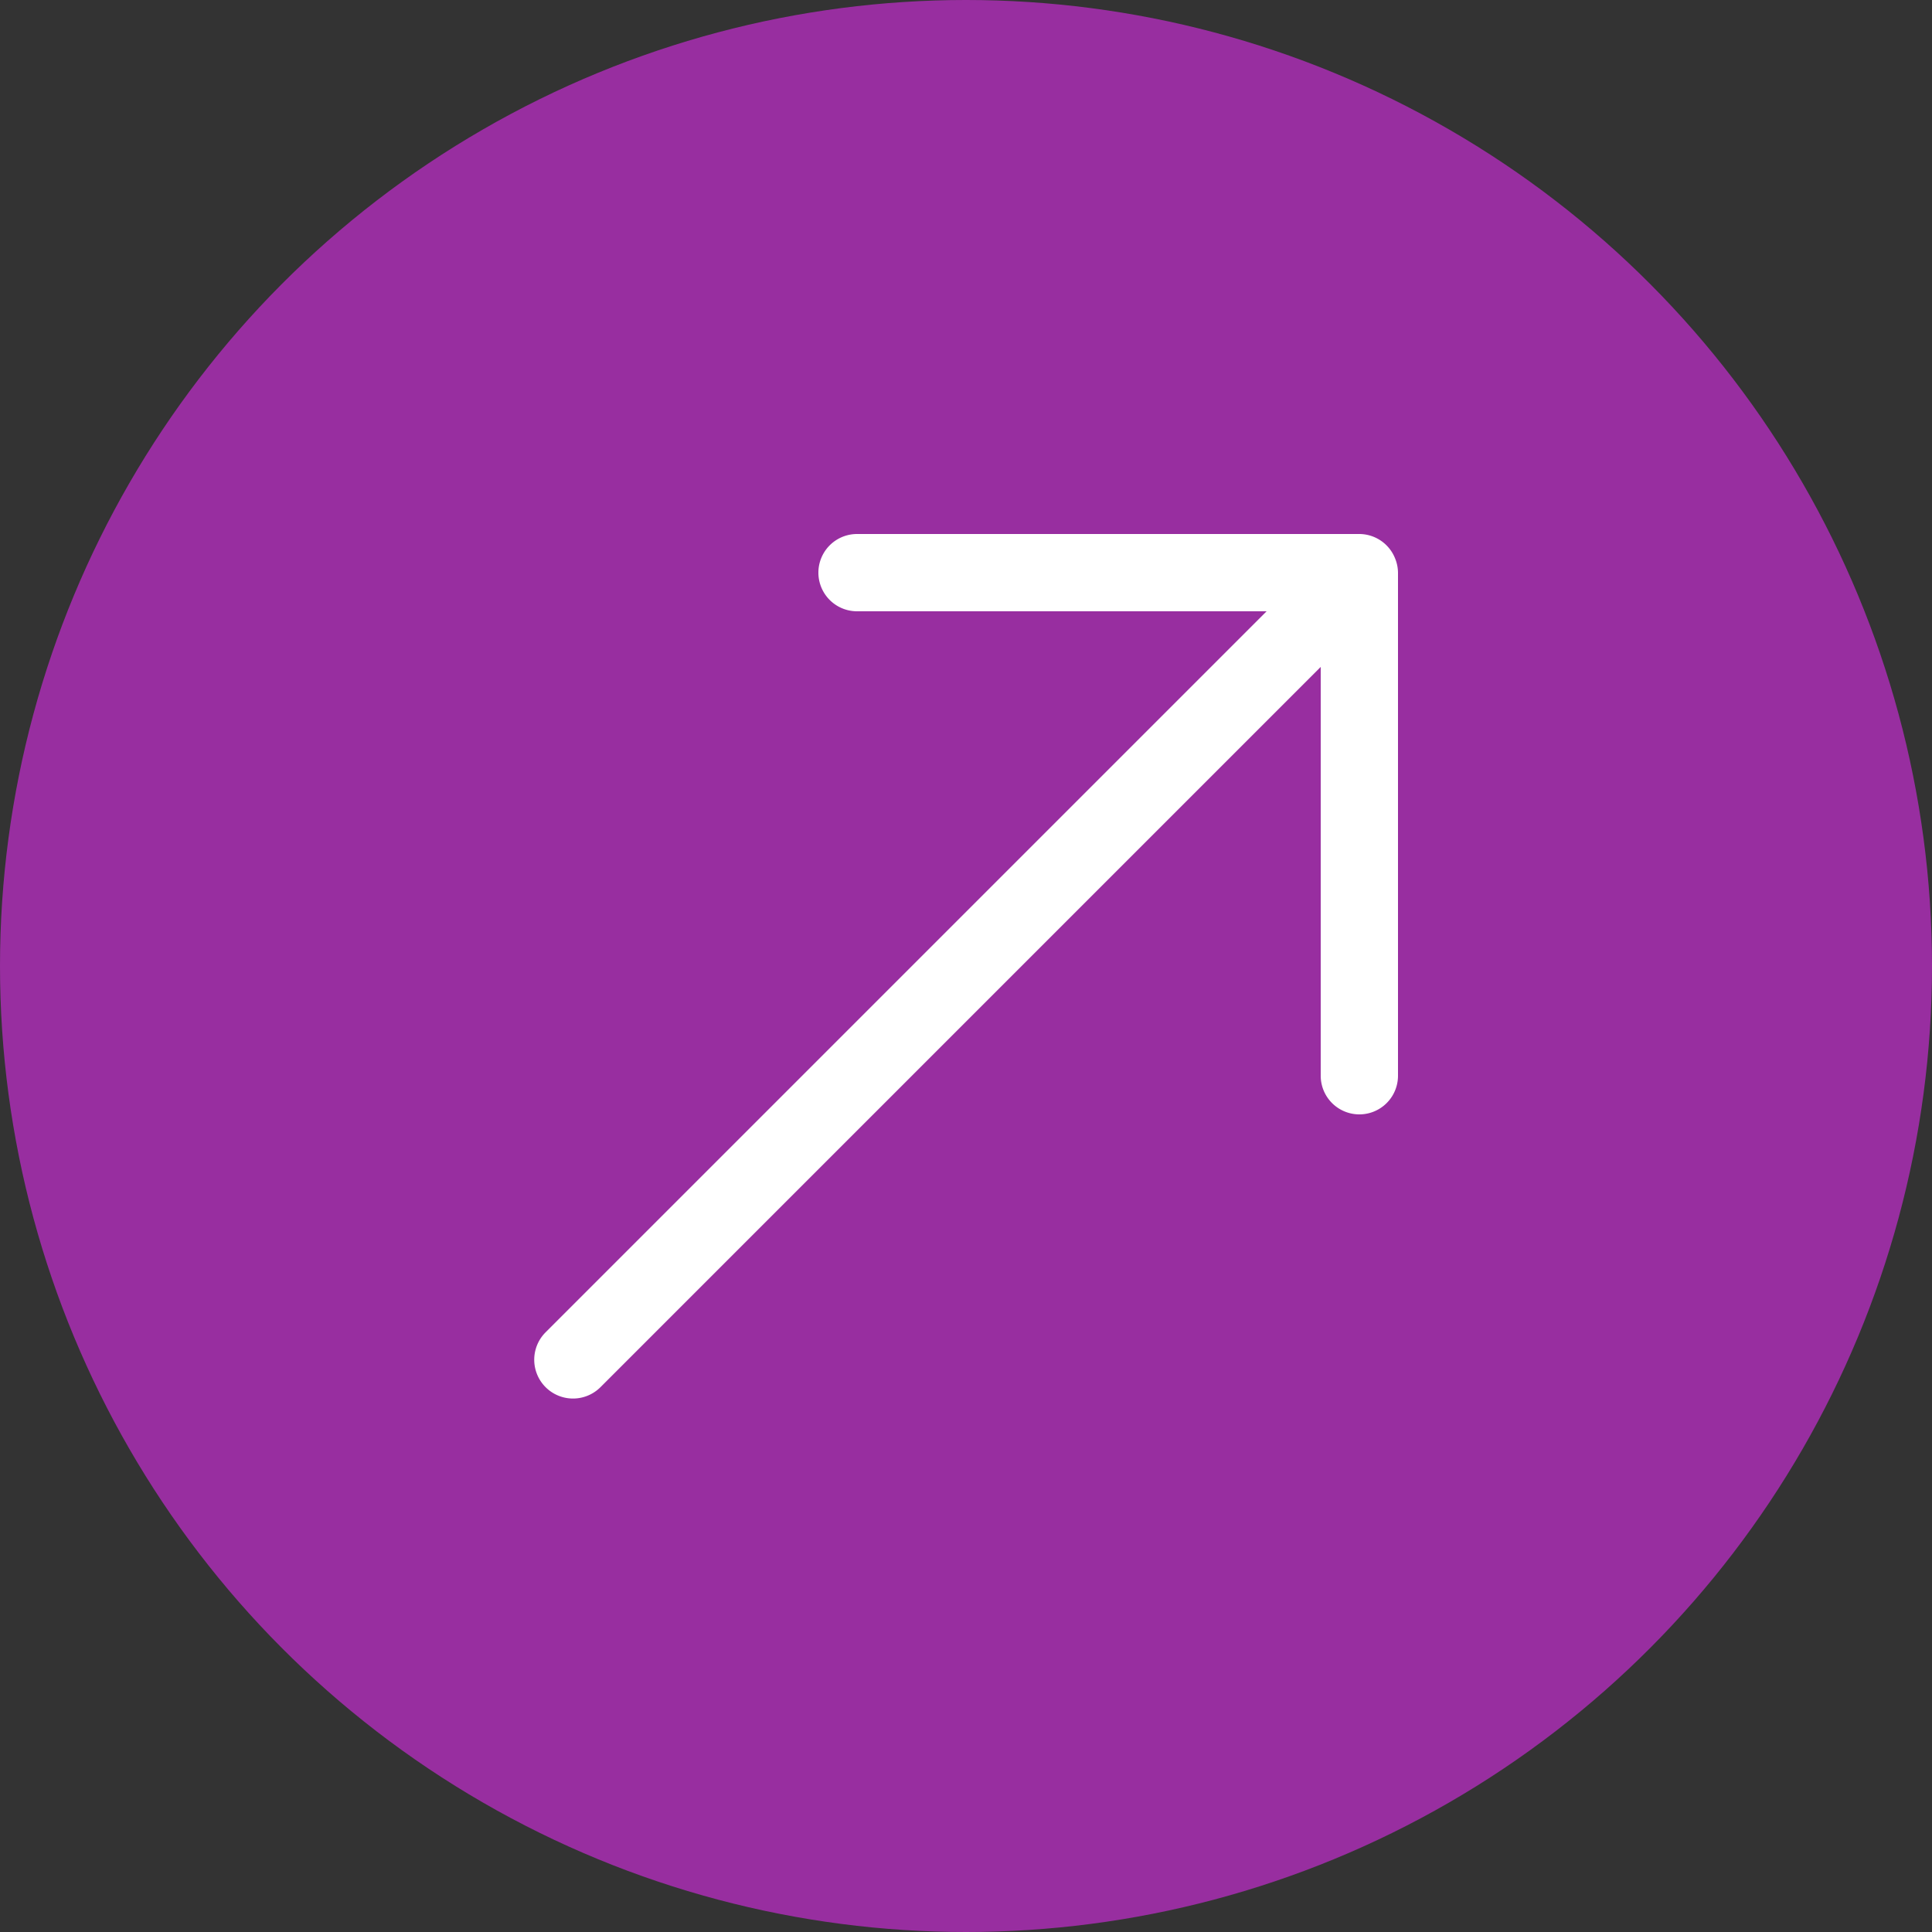 <svg id="Layer_1" data-name="Layer 1" xmlns="http://www.w3.org/2000/svg" viewBox="0 0 25 25"><rect x="0" y="0" width="25" height="25" fill="#333333" stroke="none"/><defs><style>.cls-1{fill:#982ea0;}.cls-2{fill:#fff;}</style></defs><title>25pxIcon</title><circle class="cls-1" cx="12.5" cy="12.5" r="12.5"/><path class="cls-2" d="M18.05,7.22a0.5,0.5,0,0,0-.46-0.31h-6.5a0.5,0.5,0,0,0,0,1h5.3L7.06,17.24a0.5,0.5,0,1,0,.71.71l9.32-9.32v5.29a0.5,0.5,0,0,0,1,0V7.41A0.5,0.5,0,0,0,18.05,7.22Z"/></svg>
